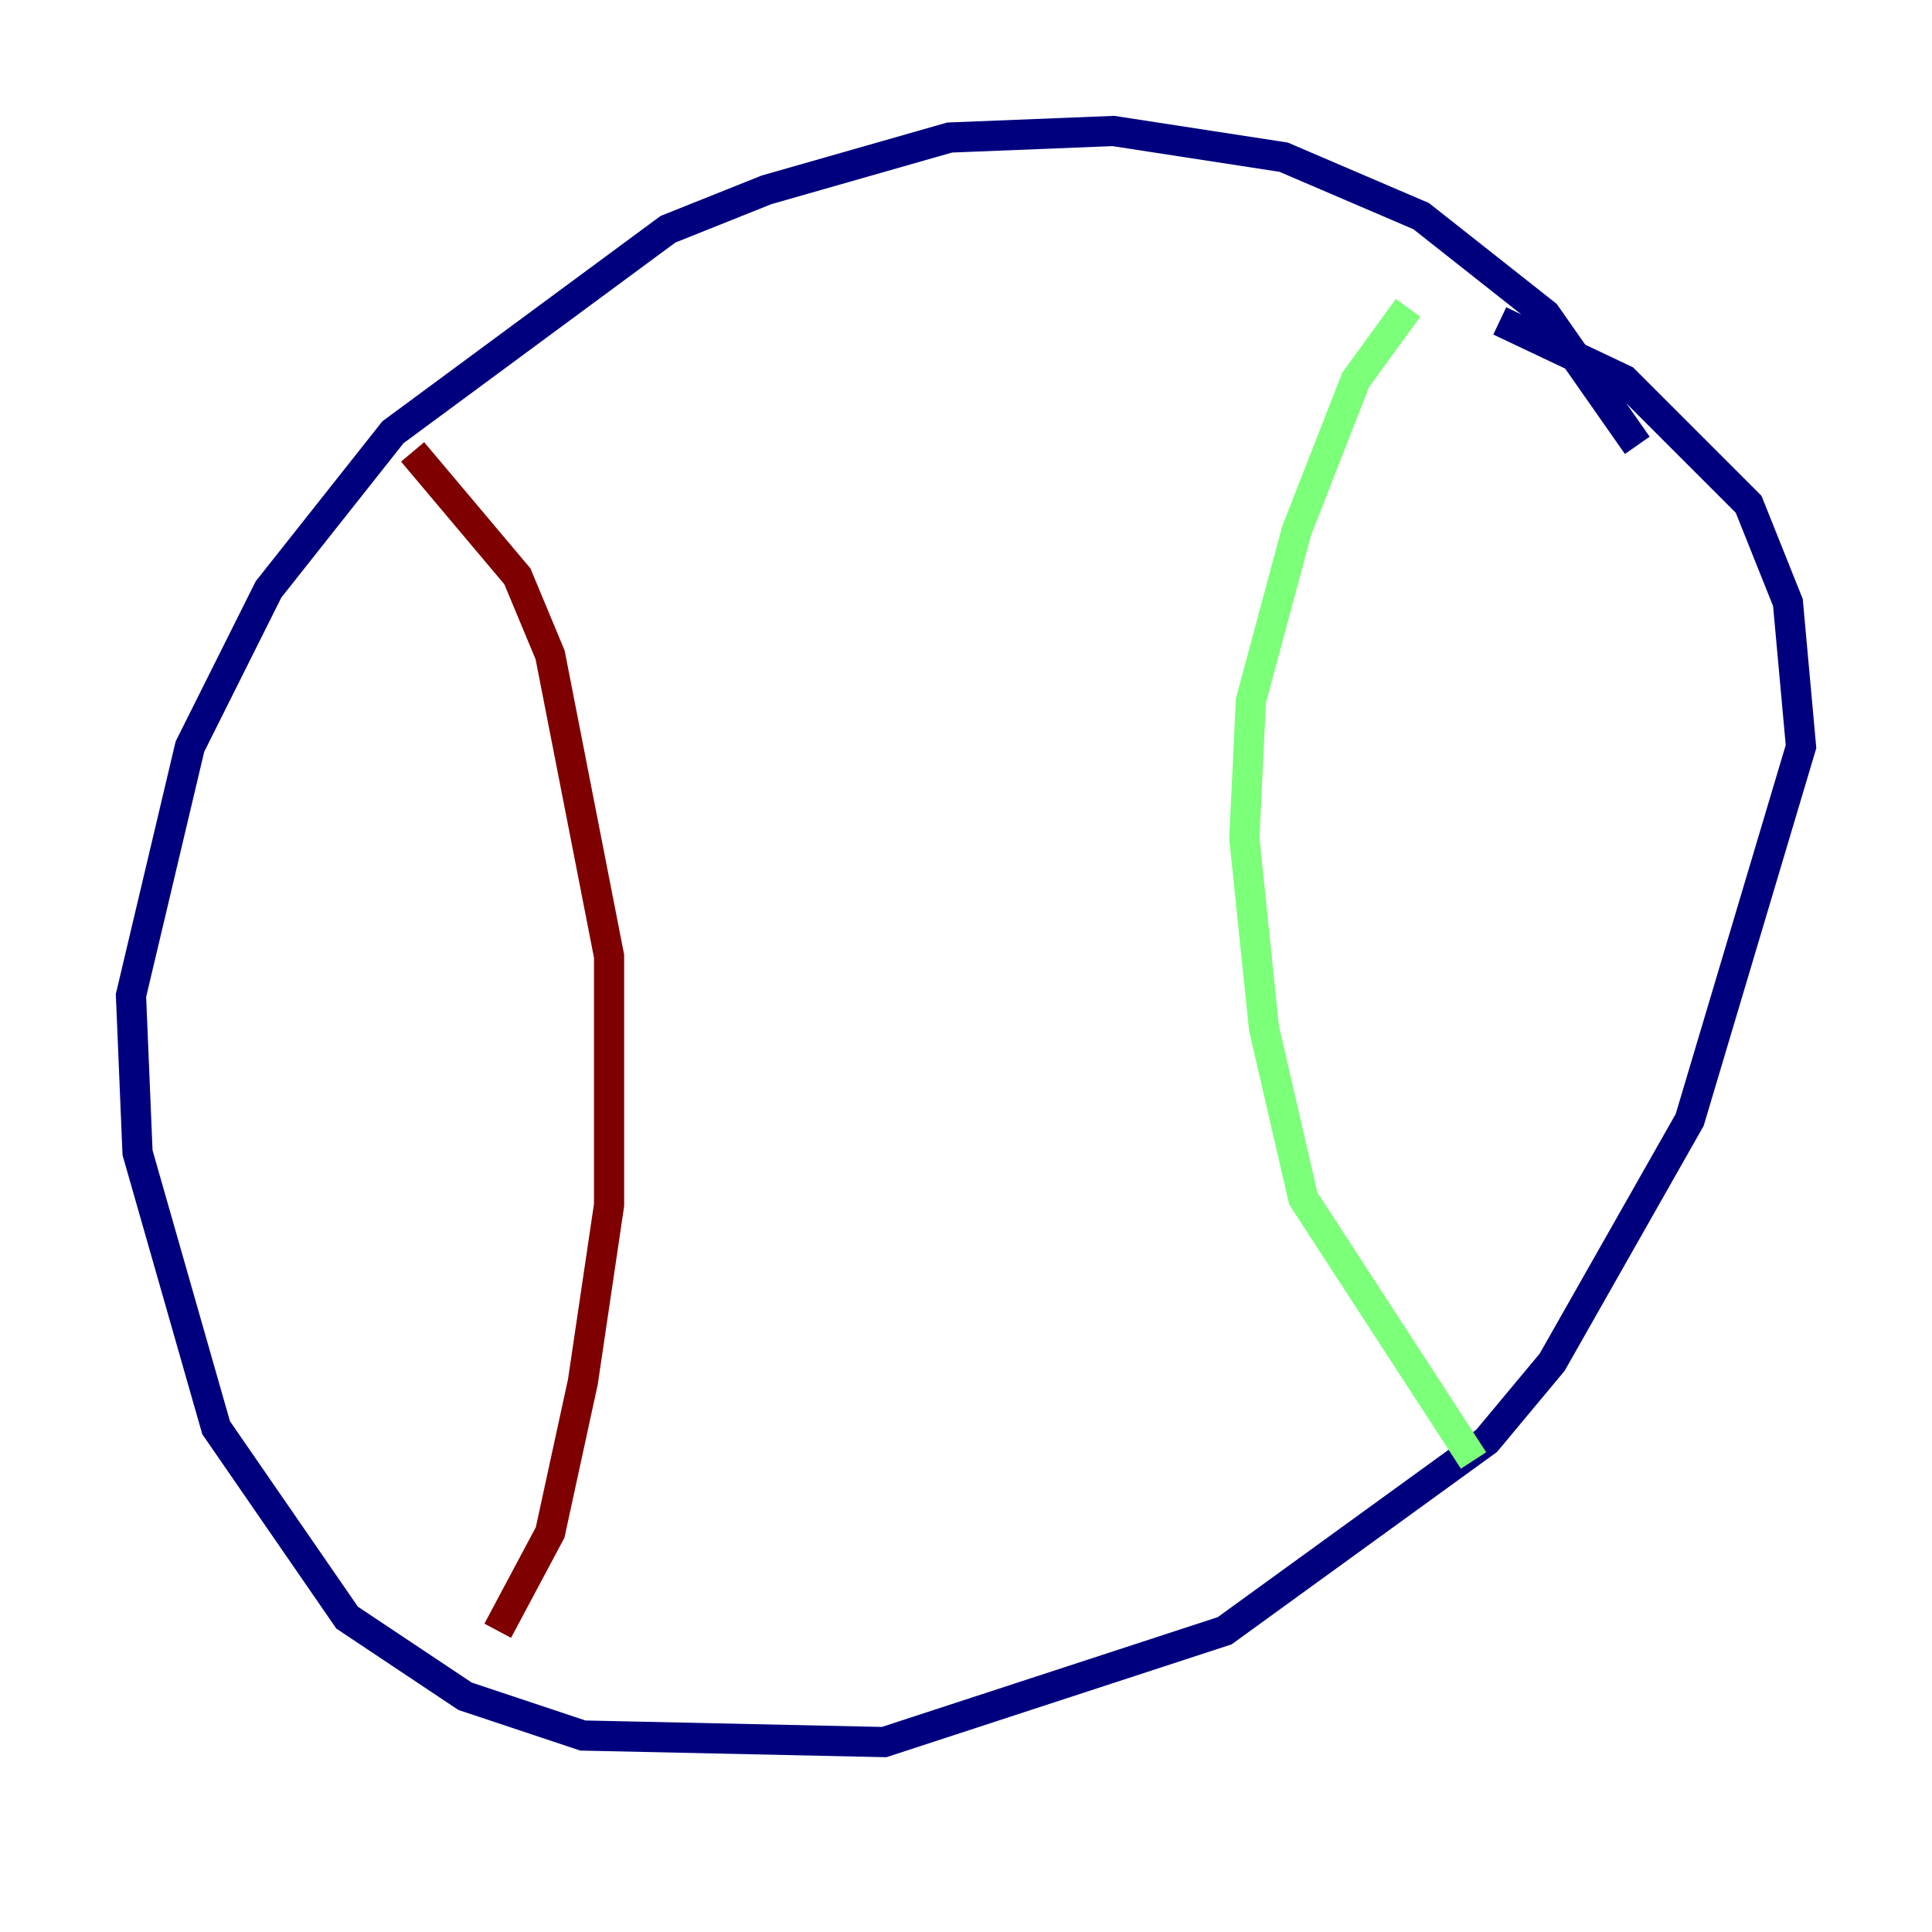 <?xml version="1.0" encoding="utf-8" ?>
<svg baseProfile="tiny" height="128" version="1.2" viewBox="0,0,128,128" width="128" xmlns="http://www.w3.org/2000/svg" xmlns:ev="http://www.w3.org/2001/xml-events" xmlns:xlink="http://www.w3.org/1999/xlink"><defs /><polyline fill="none" points="108.475,29.505 102.4,20.827 94.156,14.319 85.044,10.414 73.763,8.678 62.915,9.112 50.766,12.583 44.258,15.186 26.034,28.637 17.79,39.051 12.583,49.464 8.678,65.953 9.112,76.366 14.319,94.59 22.997,107.173 30.807,112.38 38.617,114.983 58.576,115.417 81.139,108.041 98.495,95.458 102.834,90.251 111.946,74.197 119.322,49.464 118.454,39.919 115.851,33.41 107.607,25.166 99.363,21.261" stroke="#00007f" stroke-width="2" /><polyline fill="none" points="93.288,20.393 89.817,25.166 85.912,35.146 82.875,46.427 82.441,55.539 83.742,68.122 86.346,79.403 97.627,96.759" stroke="#7cff79" stroke-width="2" /><polyline fill="none" points="27.336,29.939 34.278,38.183 36.447,43.39 40.352,63.349 40.352,79.837 38.617,91.552 36.447,101.532 32.976,108.041" stroke="#7f0000" stroke-width="2" /></svg>
